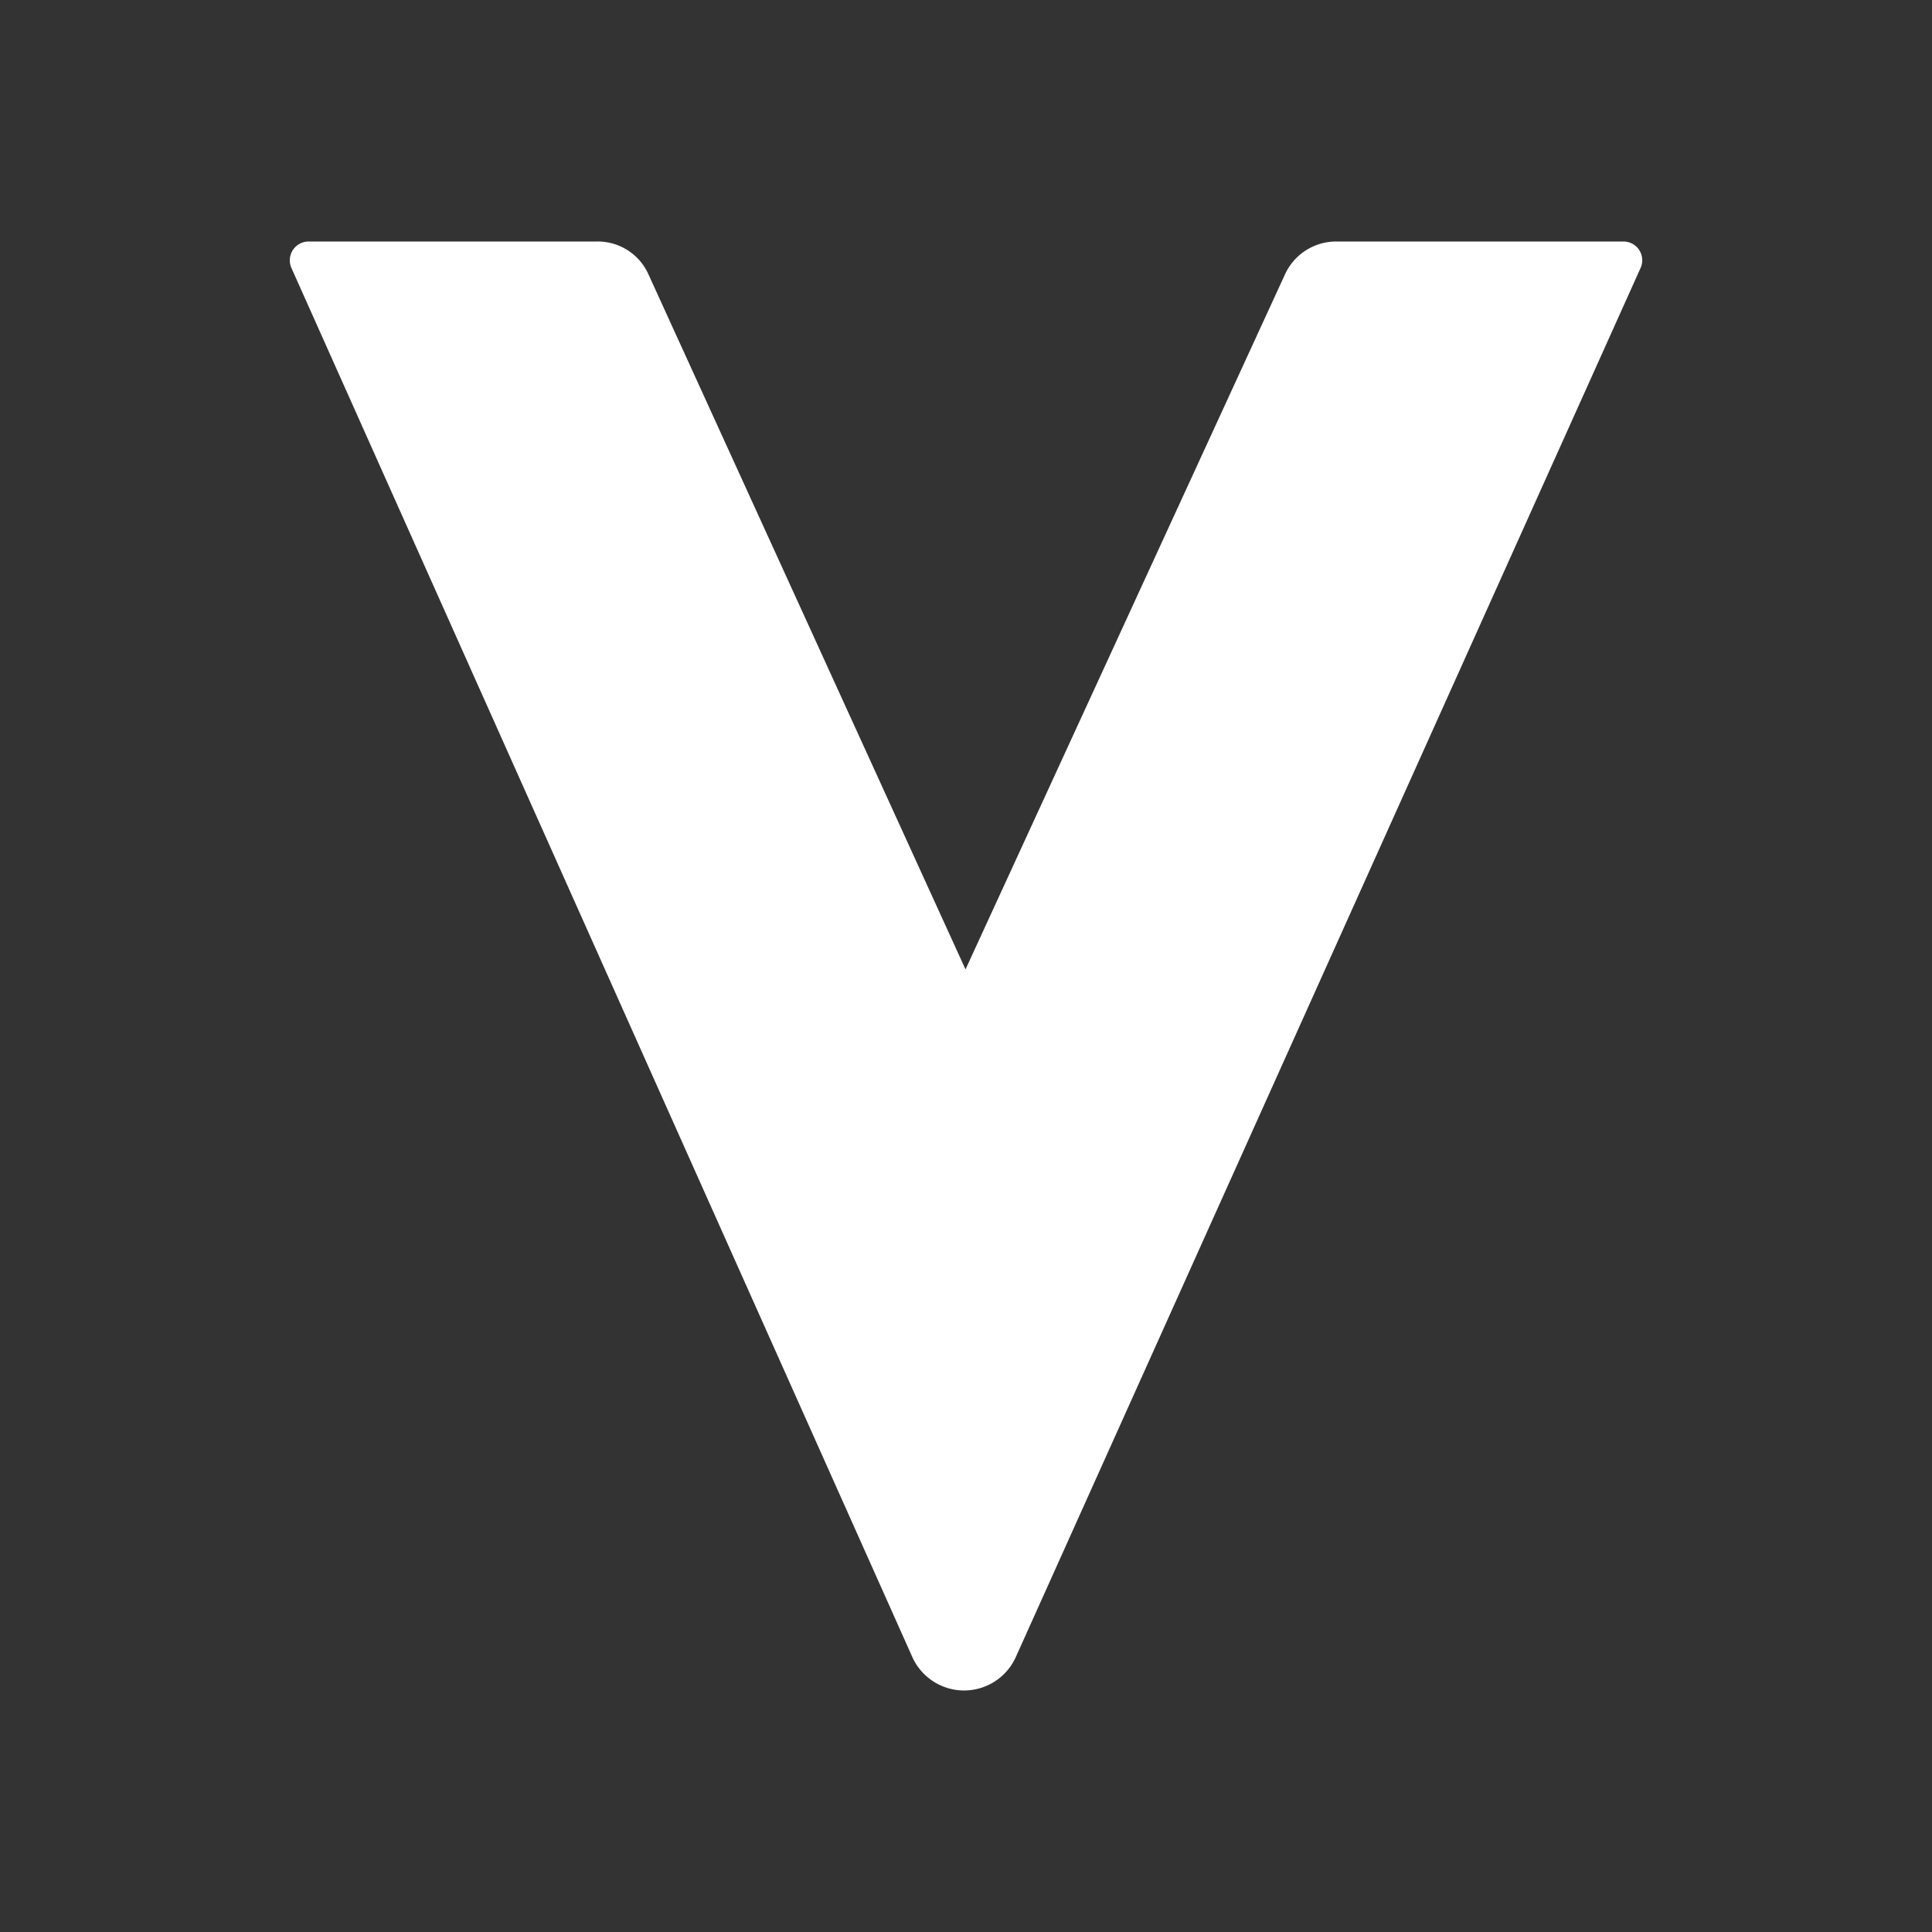 <svg xmlns="http://www.w3.org/2000/svg" width="24" height="24" fill="none" viewBox="0 0 24 24">
    <rect x="0" y="0" width="24" height="24" fill="#333333" stroke="none"/>
    <path fill="#fff" d="M7.416 3H3.834a.234.234 0 0 0-.216.324l7.716 17.262a.705.705 0 0 0 1.284 0l7.764-17.262A.233.233 0 0 0 20.166 3h-3.564a.7.7 0 0 0-.642.414l-3.966 8.628-3.936-8.628A.69.69 0 0 0 7.416 3"/>
</svg>
